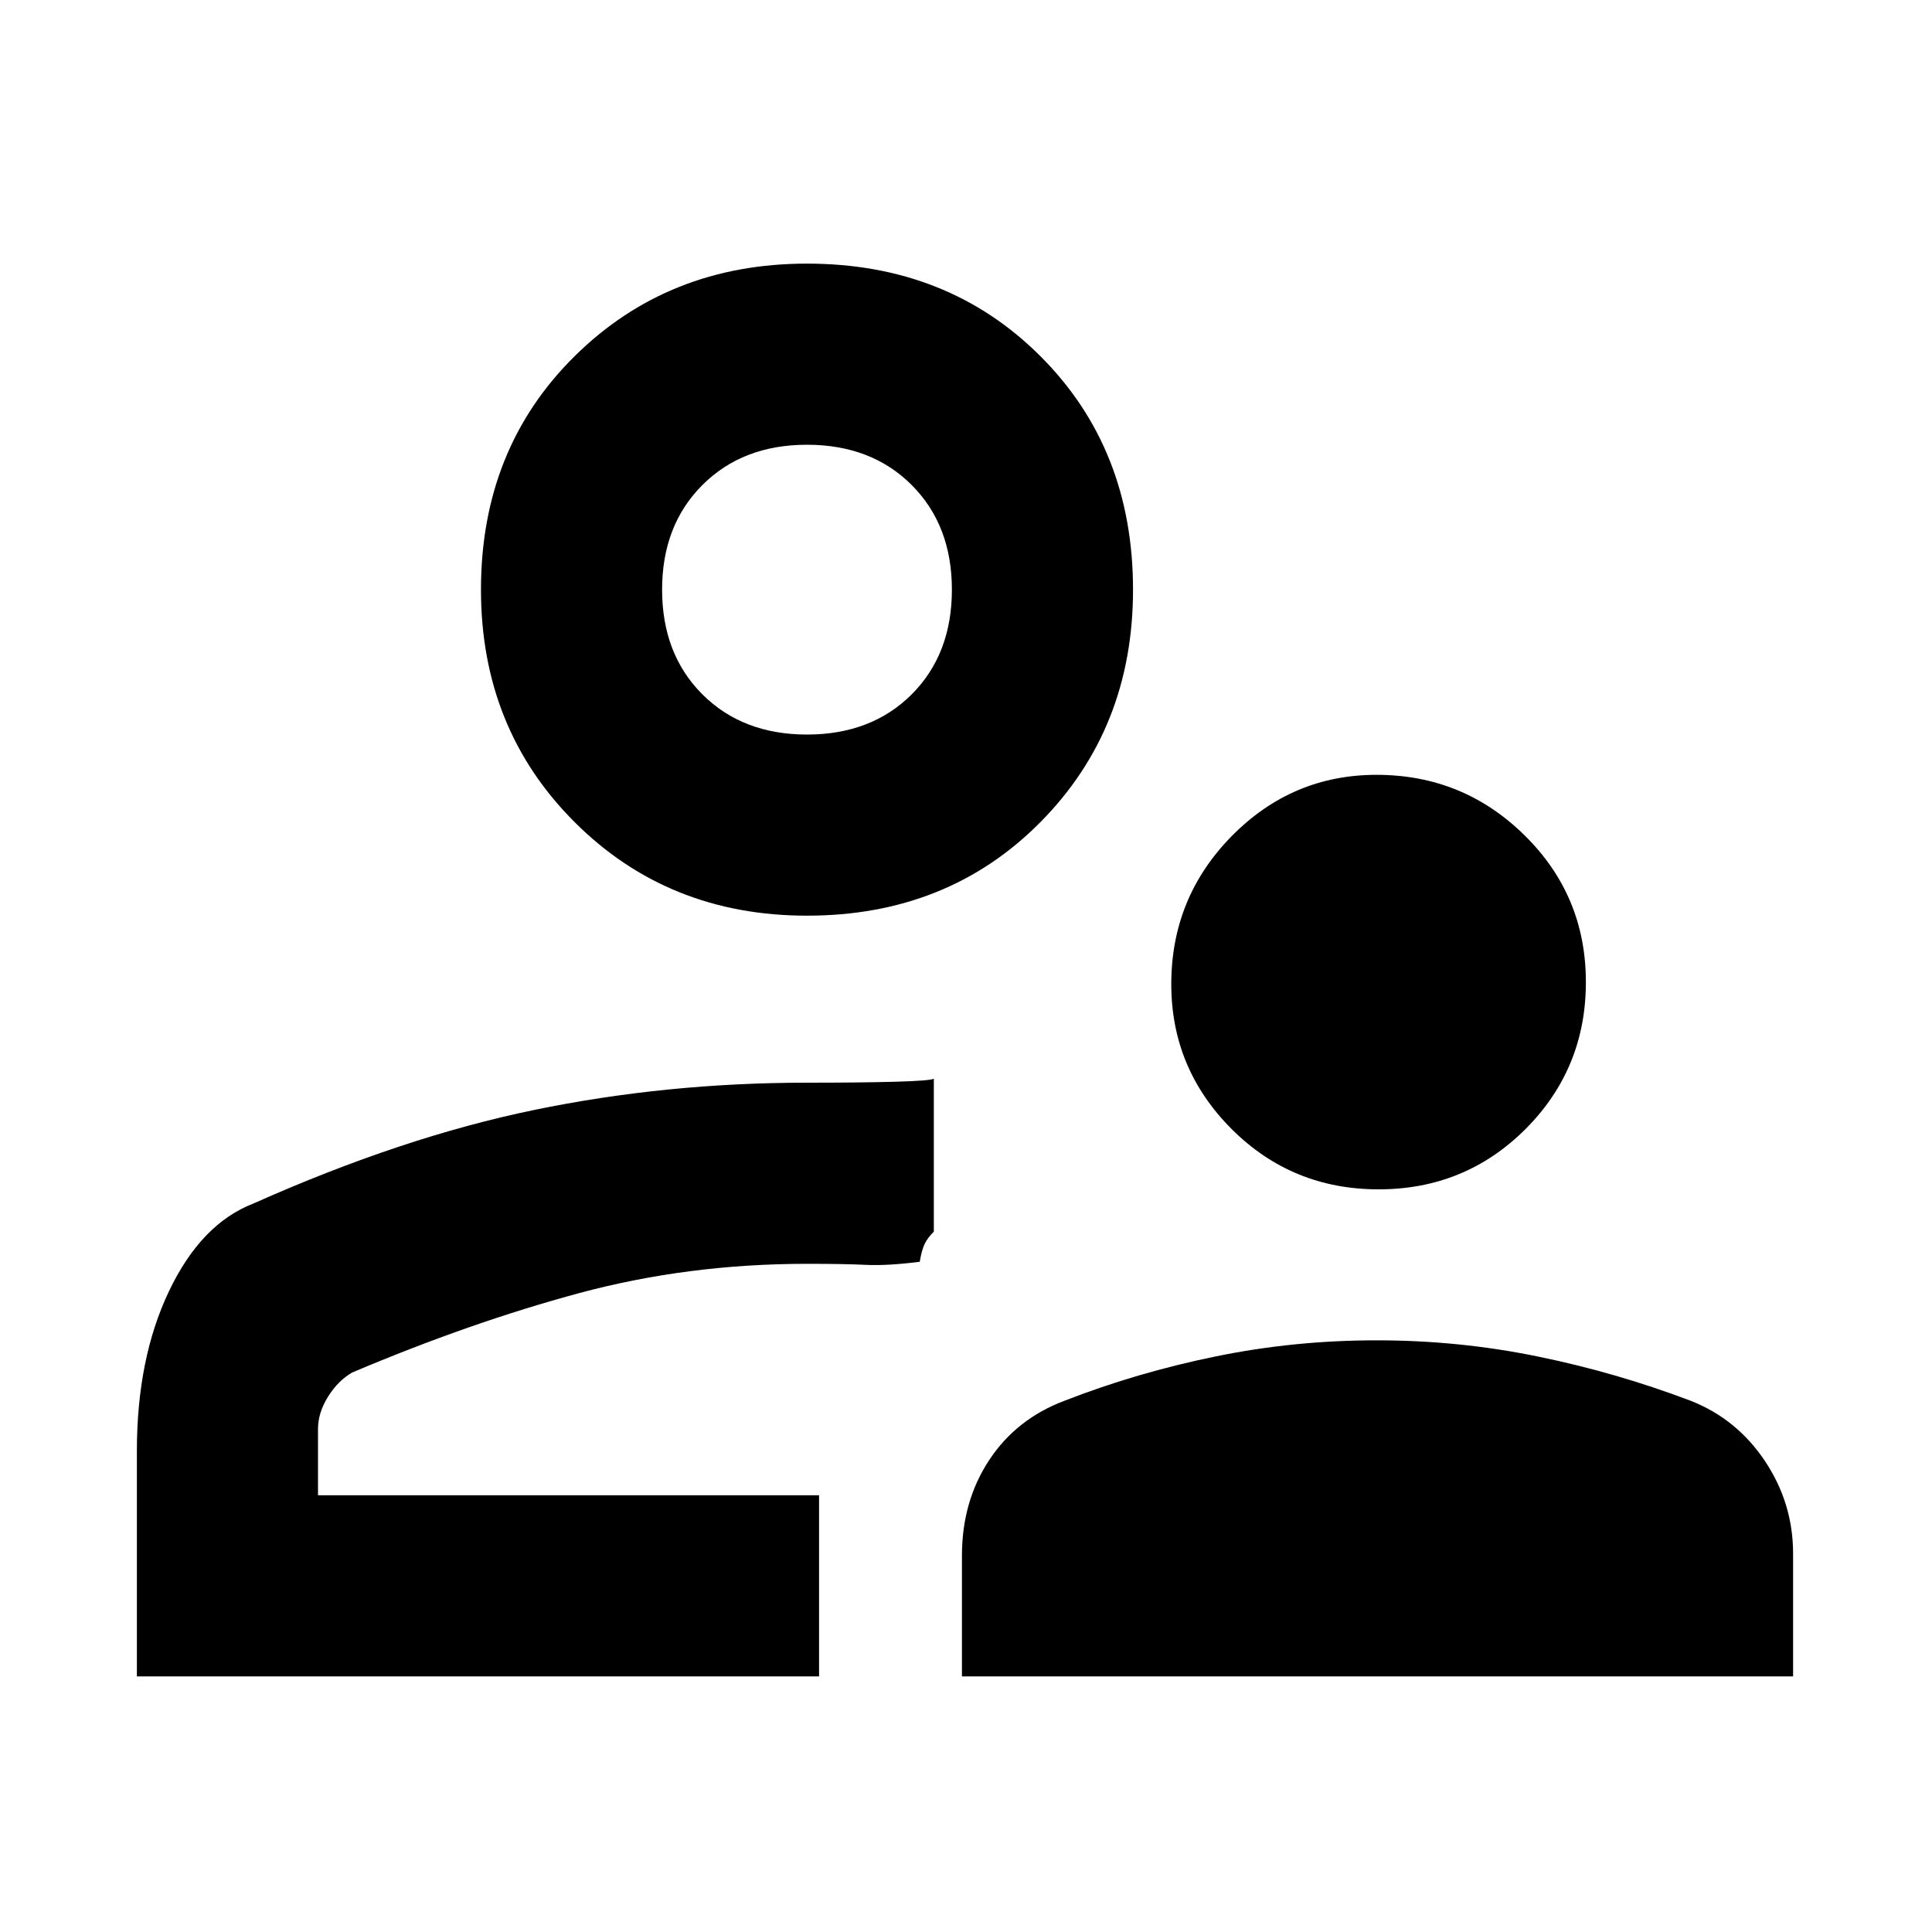 <svg xmlns="http://www.w3.org/2000/svg" height="20" width="20"><path d="M14.271 12.312Q13.375 12.312 12.75 11.688Q12.125 11.062 12.125 10.188Q12.125 9.292 12.75 8.656Q13.375 8.021 14.25 8.021Q15.146 8.021 15.781 8.646Q16.417 9.271 16.417 10.167Q16.417 11.062 15.792 11.688Q15.167 12.312 14.271 12.312ZM9.958 17.354V16.104Q9.958 15.542 10.24 15.115Q10.521 14.688 11.021 14.5Q11.771 14.208 12.583 14.042Q13.396 13.875 14.25 13.875Q15.104 13.875 15.917 14.042Q16.729 14.208 17.5 14.5Q17.979 14.688 18.271 15.125Q18.562 15.562 18.562 16.083V17.354ZM8.354 9.479Q6.917 9.479 5.948 8.51Q4.979 7.542 4.979 6.104Q4.979 4.646 5.948 3.688Q6.917 2.729 8.354 2.729Q9.812 2.729 10.771 3.688Q11.729 4.646 11.729 6.104Q11.729 7.542 10.771 8.51Q9.812 9.479 8.354 9.479ZM1.417 17.354V15.021Q1.417 14.062 1.75 13.365Q2.083 12.667 2.625 12.458Q4.167 11.771 5.531 11.49Q6.896 11.208 8.354 11.208Q8.917 11.208 9.271 11.198Q9.625 11.188 9.667 11.167V12.75Q9.604 12.812 9.573 12.875Q9.542 12.938 9.521 13.062Q9.188 13.104 8.969 13.094Q8.75 13.083 8.354 13.083Q7.125 13.083 6 13.385Q4.875 13.688 3.646 14.208Q3.5 14.292 3.396 14.458Q3.292 14.625 3.292 14.792V15.479H8.479V17.354ZM8.479 15.479Q8.479 15.479 8.479 15.479Q8.479 15.479 8.479 15.479Q8.479 15.479 8.479 15.479Q8.479 15.479 8.479 15.479Q8.479 15.479 8.479 15.479Q8.479 15.479 8.479 15.479Q8.479 15.479 8.479 15.479Q8.479 15.479 8.479 15.479ZM8.354 7.604Q9.021 7.604 9.438 7.188Q9.854 6.771 9.854 6.104Q9.854 5.438 9.438 5.021Q9.021 4.604 8.354 4.604Q7.688 4.604 7.271 5.021Q6.854 5.438 6.854 6.104Q6.854 6.771 7.271 7.188Q7.688 7.604 8.354 7.604ZM8.354 6.104Q8.354 6.104 8.354 6.104Q8.354 6.104 8.354 6.104Q8.354 6.104 8.354 6.104Q8.354 6.104 8.354 6.104Q8.354 6.104 8.354 6.104Q8.354 6.104 8.354 6.104Q8.354 6.104 8.354 6.104Q8.354 6.104 8.354 6.104Z"/></svg>